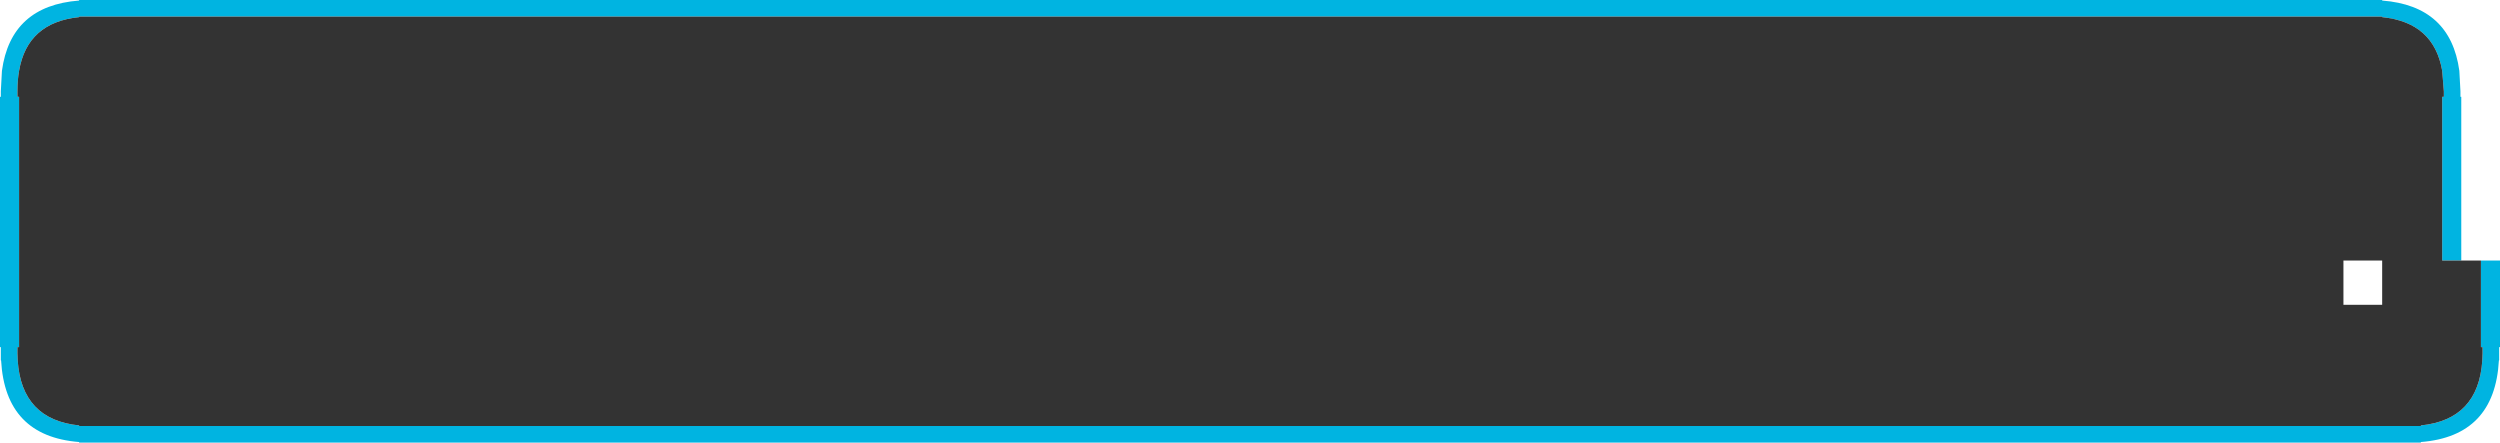 <?xml version="1.0" encoding="UTF-8" standalone="no"?>
<svg xmlns:ffdec="https://www.free-decompiler.com/flash" xmlns:xlink="http://www.w3.org/1999/xlink" ffdec:objectType="shape" height="80.0px" width="451.9px" xmlns="http://www.w3.org/2000/svg">
  <g transform="matrix(1.0, 0.0, 0.0, 1.0, -65.9, -7.55)">
    <path d="M514.35 54.65 L517.8 54.65 517.8 70.3 517.65 70.3 517.65 72.7 517.6 72.7 Q516.85 86.4 503.5 87.45 L503.5 87.55 80.2 87.55 80.2 87.45 Q66.85 86.4 66.1 72.7 L66.05 72.7 66.05 70.3 65.9 70.3 65.9 25.05 66.05 25.05 66.05 24.05 66.25 20.35 Q67.85 8.6 80.2 7.65 L80.2 7.55 496.5 7.55 496.5 7.65 Q508.85 8.6 510.45 20.35 L510.65 24.05 510.65 25.05 510.8 25.05 510.8 54.65 507.35 54.65 507.35 25.05 507.65 25.05 507.65 24.05 507.35 20.35 Q505.85 11.6 496.5 10.65 L496.5 10.55 80.2 10.55 80.2 10.65 Q70.85 11.6 69.35 20.35 69.05 22.05 69.05 24.05 L69.05 25.05 69.35 25.05 69.35 70.3 69.05 70.3 69.05 71.5 69.1 72.7 Q69.8 83.4 80.2 84.45 L80.2 84.55 503.5 84.55 503.5 84.45 Q513.9 83.4 514.6 72.7 L514.65 71.5 514.65 70.3 514.35 70.3 514.35 54.65" fill="#00b4e1" fill-rule="evenodd" stroke="none"/>
    <path d="M514.35 54.65 L514.35 70.3 514.65 70.3 514.65 71.5 514.6 72.7 Q513.9 83.4 503.5 84.45 L503.5 84.55 80.2 84.55 80.2 84.45 Q69.8 83.4 69.1 72.7 L69.05 71.5 69.05 70.3 69.35 70.3 69.35 25.05 69.05 25.05 69.05 24.05 Q69.05 22.05 69.35 20.35 70.85 11.6 80.2 10.65 L80.2 10.55 496.5 10.55 496.5 10.65 Q505.85 11.6 507.35 20.35 L507.65 24.05 507.65 25.05 507.35 25.05 507.35 54.65 510.8 54.65 514.35 54.65 M489.5 62.65 L496.5 62.65 496.5 54.65 489.5 54.65 489.5 62.65" fill="#333333" fill-rule="evenodd" stroke="none"/>
  </g>
</svg>
